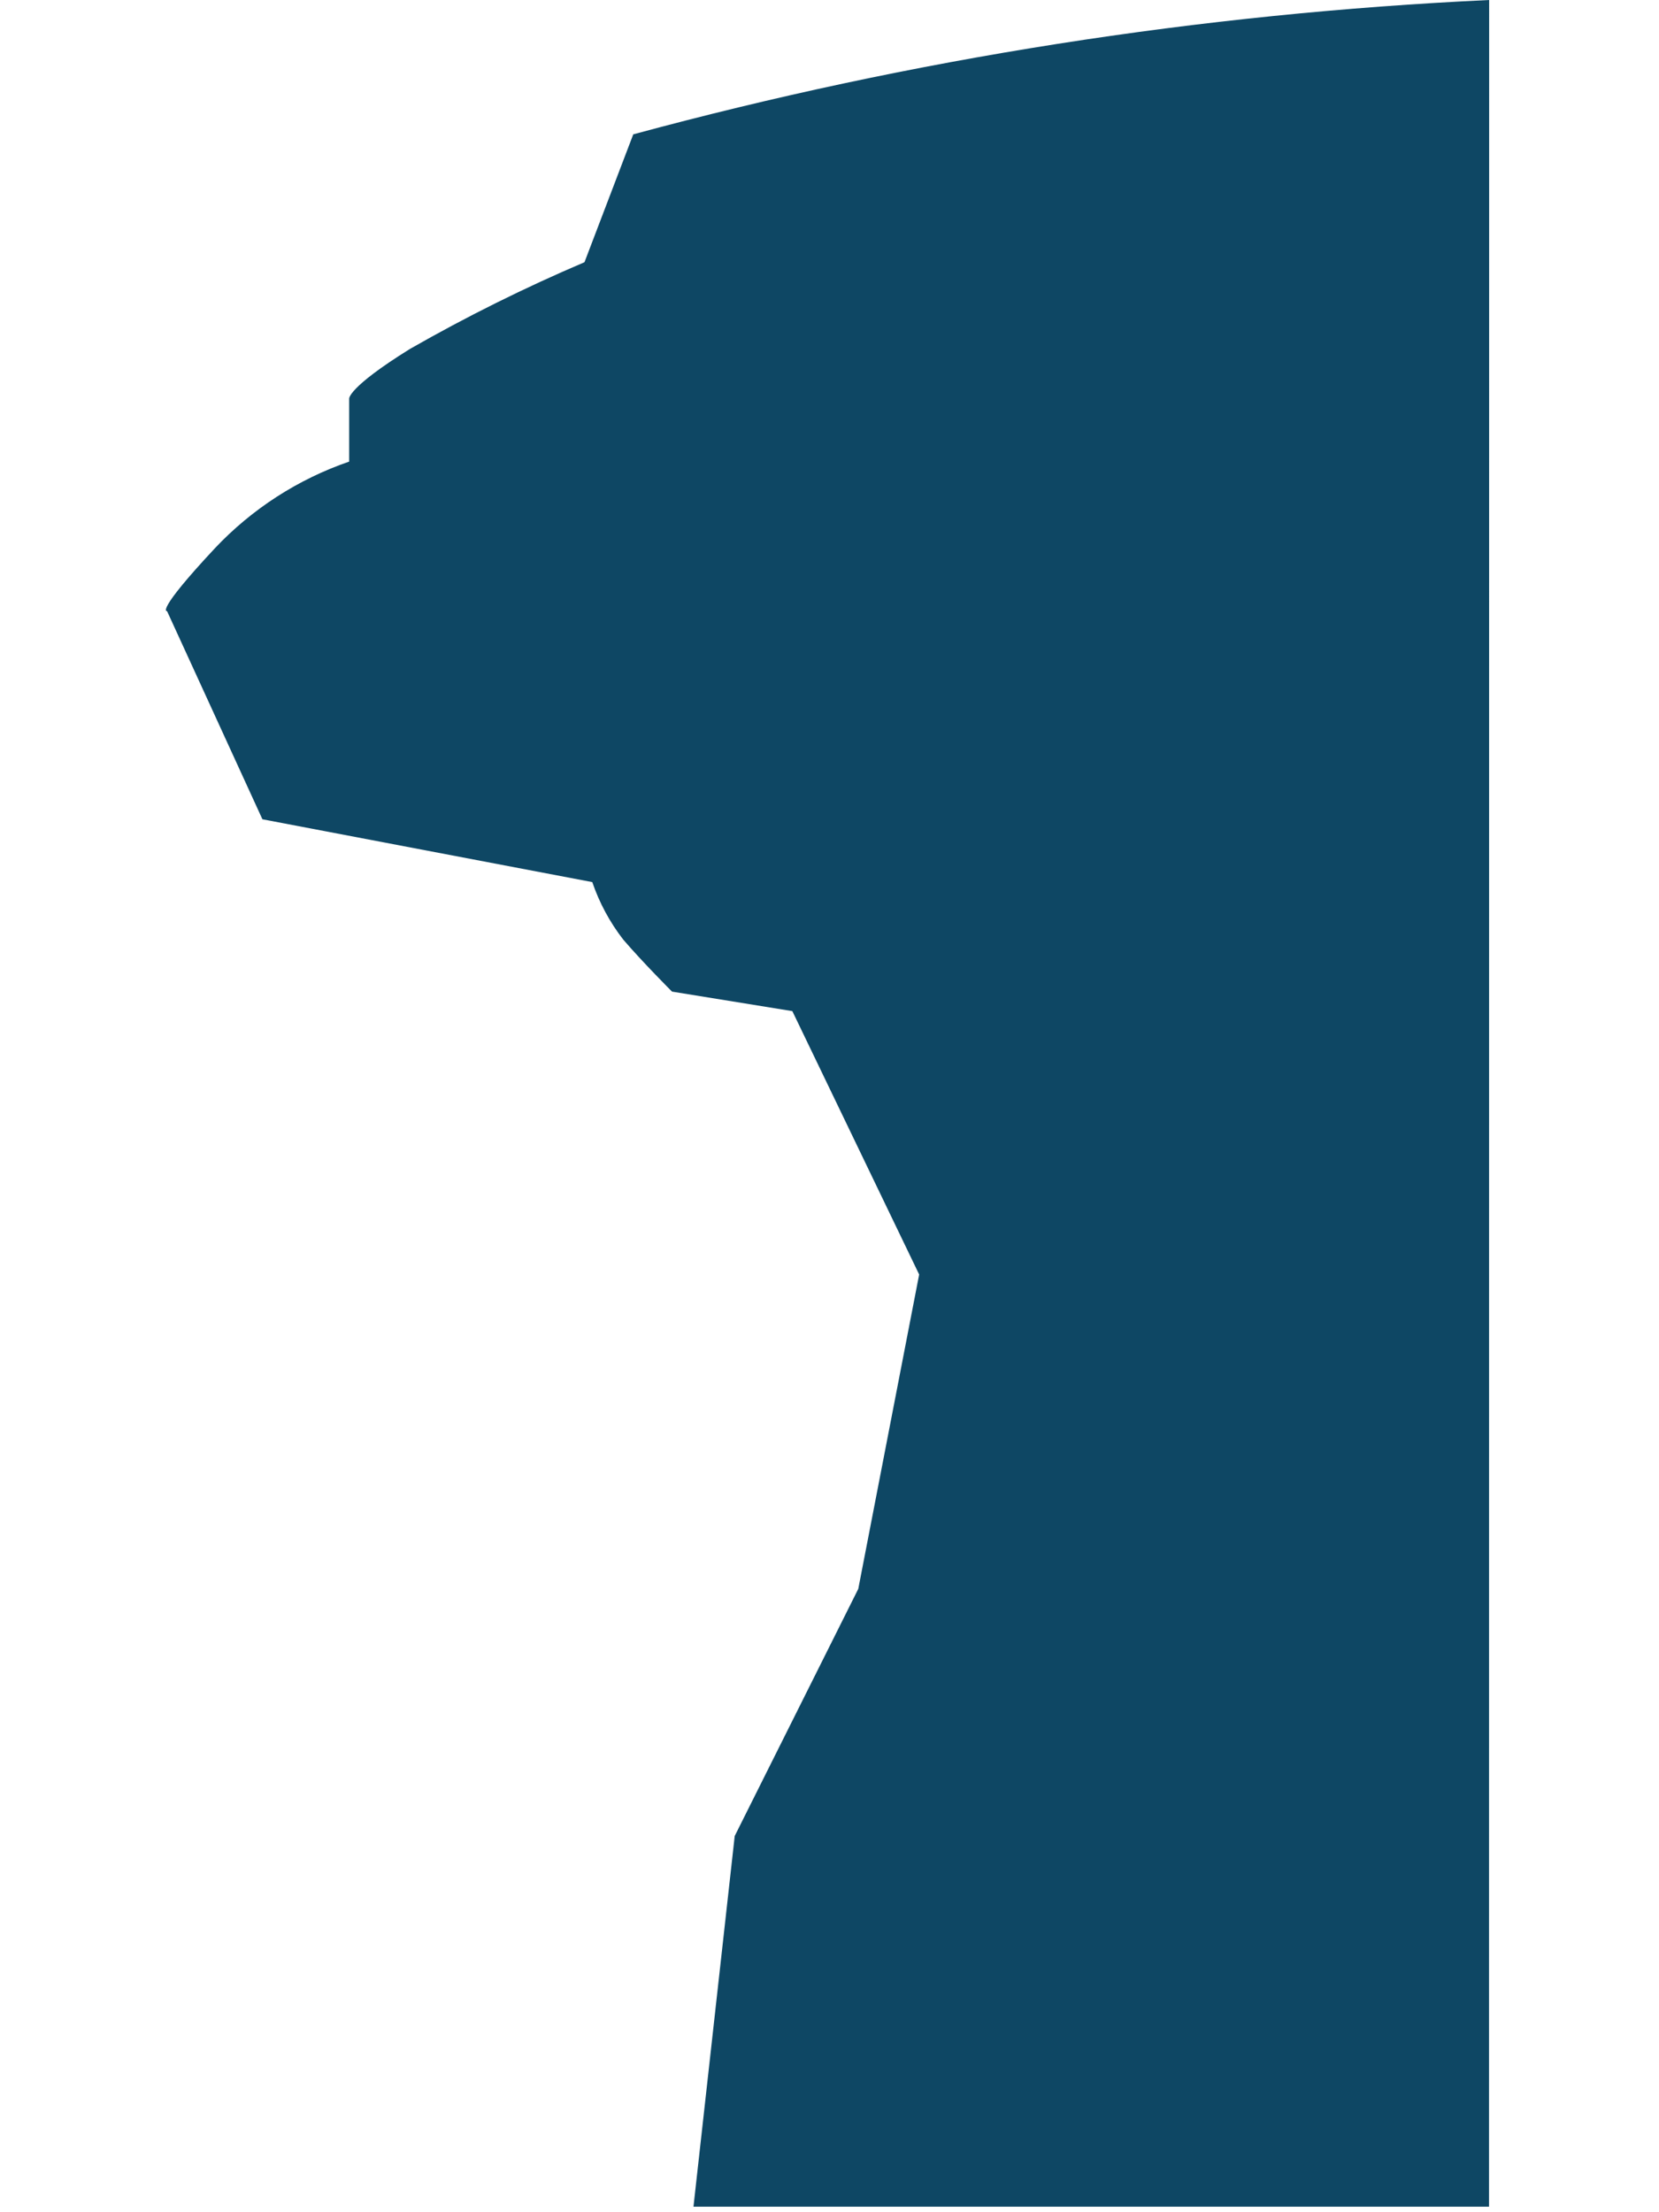 <svg height="360" width="270" viewBox="0 0 144 240" fill="none" xmlns="http://www.w3.org/2000/svg">
    <path d="M143.572 0C112.179 1.473 81.041 6.36 50.708 14.576L45.416 28.447C38.925 31.213 32.601 34.355 26.476 37.858C19.659 42.092 19.885 43.263 19.885 43.263V50.078C14.334 51.988 9.331 55.218 5.306 59.49C-1.284 66.545 0.127 66.305 0.127 66.305L10.472 88.882L46.262 95.697C47.029 97.948 48.164 100.056 49.621 101.934C51.738 104.403 54.914 107.578 54.914 107.578L67.968 109.695L81.728 138.269L75.123 172.374L61.716 199.184L57.242 239.399H143.557L143.572 0Z" fill="#0E4764"/>
</svg>
